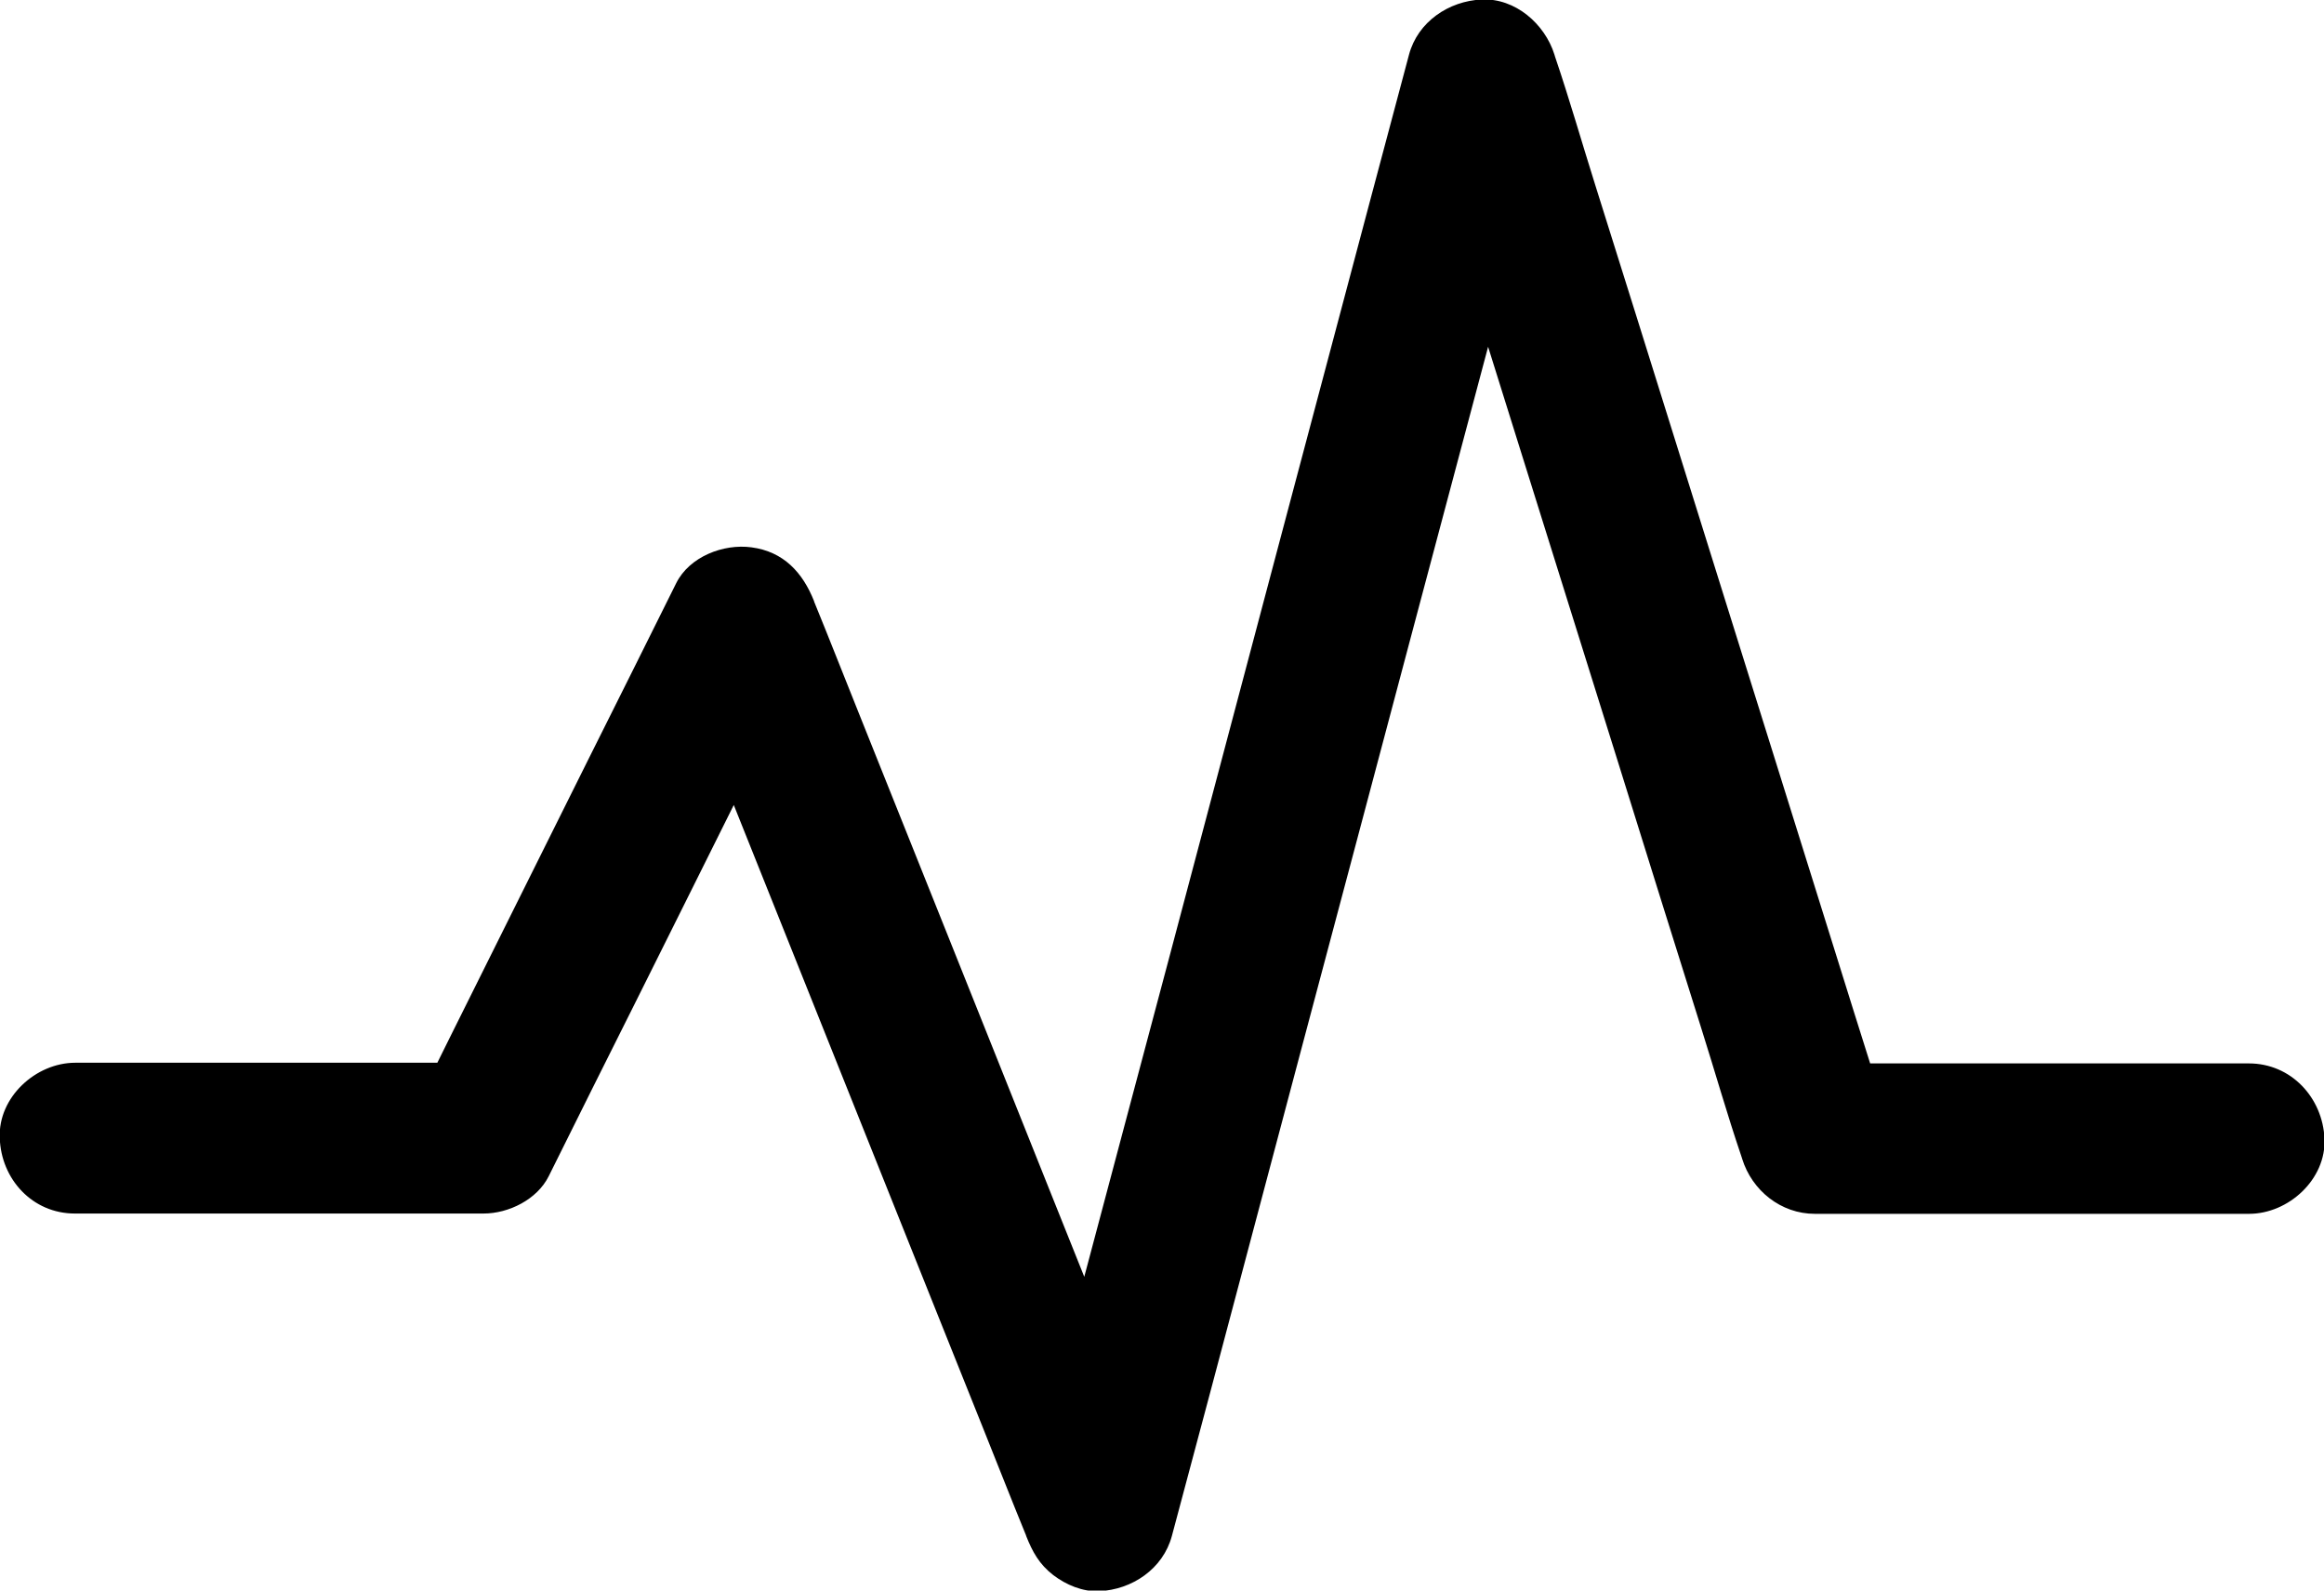 <?xml version="1.0" encoding="utf-8"?>
<!-- Generator: Adobe Illustrator 16.0.0, SVG Export Plug-In . SVG Version: 6.00 Build 0)  -->
<!DOCTYPE svg PUBLIC "-//W3C//DTD SVG 1.1//EN" "http://www.w3.org/Graphics/SVG/1.1/DTD/svg11.dtd">
<svg version="1.1" id="Shape_6_1_" xmlns="http://www.w3.org/2000/svg" xmlns:xlink="http://www.w3.org/1999/xlink" x="0px" y="0px"
	 width="38px" height="26px" viewBox="0 0 38 26" enable-background="new 0 0 38 26" xml:space="preserve">
<g id="Shape_6">
	<g>
		<path fill-rule="evenodd" clip-rule="evenodd" d="M36.771,17.383c-0.799,0-1.597,0-2.395,0c-1.268,0-2.53,0-3.797,0
			c-0.088-0.277-0.175-0.555-0.262-0.832c-0.432-1.384-0.867-2.772-1.3-4.157c-0.522-1.671-1.046-3.338-1.567-5.009
			c-0.453-1.45-0.906-2.9-1.363-4.351c-0.222-0.704-0.424-1.413-0.662-2.113c-0.004-0.008-0.004-0.021-0.008-0.028
			c-0.156-0.5-0.639-0.926-1.189-0.901c-0.539,0.024-1.045,0.364-1.189,0.901c-0.21,0.786-0.42,1.572-0.629,2.359
			c-0.498,1.876-0.996,3.752-1.494,5.623c-0.602,2.266-1.202,4.53-1.803,6.796c-0.463,1.732-0.922,3.468-1.384,5.2
			c-0.181-0.451-0.361-0.904-0.542-1.354c-0.563-1.413-1.131-2.826-1.695-4.239c-0.486-1.217-0.975-2.433-1.461-3.649
			c-0.239-0.594-0.469-1.184-0.712-1.777c-0.004-0.009-0.008-0.017-0.008-0.025c-0.185-0.467-0.498-0.811-1.024-0.88
			c-0.457-0.062-1.013,0.151-1.23,0.585c-0.474,0.951-0.947,1.905-1.424,2.855c-0.757,1.516-1.51,3.035-2.267,4.551
			c-0.072,0.145-0.144,0.289-0.215,0.434c-1.696,0-3.389,0-5.085,0c-0.28,0-0.56,0-0.835,0c-0.646,0-1.264,0.565-1.235,1.229
			c0.021,0.675,0.535,1.236,1.227,1.236c1.951,0,3.897,0,5.848,0c0.28,0,0.56,0,0.835,0c0.412,0,0.876-0.229,1.066-0.61
			c0.473-0.95,0.946-1.904,1.424-2.854c0.535-1.07,1.068-2.143,1.602-3.214c0.301,0.754,0.603,1.508,0.904,2.259
			c0.564,1.414,1.132,2.827,1.696,4.24c0.485,1.216,0.975,2.433,1.461,3.649c0.239,0.594,0.469,1.184,0.712,1.777
			c0.004,0.008,0.008,0.017,0.008,0.024c0.103,0.259,0.214,0.463,0.444,0.64c0.21,0.159,0.477,0.273,0.749,0.262
			c0.539-0.024,1.044-0.364,1.189-0.901c0.21-0.786,0.42-1.572,0.63-2.359c0.498-1.876,0.996-3.752,1.493-5.623
			c0.602-2.266,1.207-4.53,1.807-6.796c0.415-1.553,0.827-3.108,1.241-4.662c0.185,0.59,0.37,1.181,0.554,1.771
			c0.522,1.671,1.045,3.339,1.568,5.01c0.452,1.45,0.904,2.899,1.361,4.35c0.223,0.704,0.424,1.413,0.662,2.113
			c0.005,0.009,0.005,0.021,0.009,0.029c0.161,0.52,0.634,0.9,1.189,0.9c0.798,0,1.597,0,2.396,0c1.275,0,2.547,0,3.822,0
			c0.293,0,0.589,0,0.881,0c0.646,0,1.264-0.565,1.234-1.229C37.978,17.943,37.463,17.383,36.771,17.383z"/>
	</g>
</g>
</svg>
